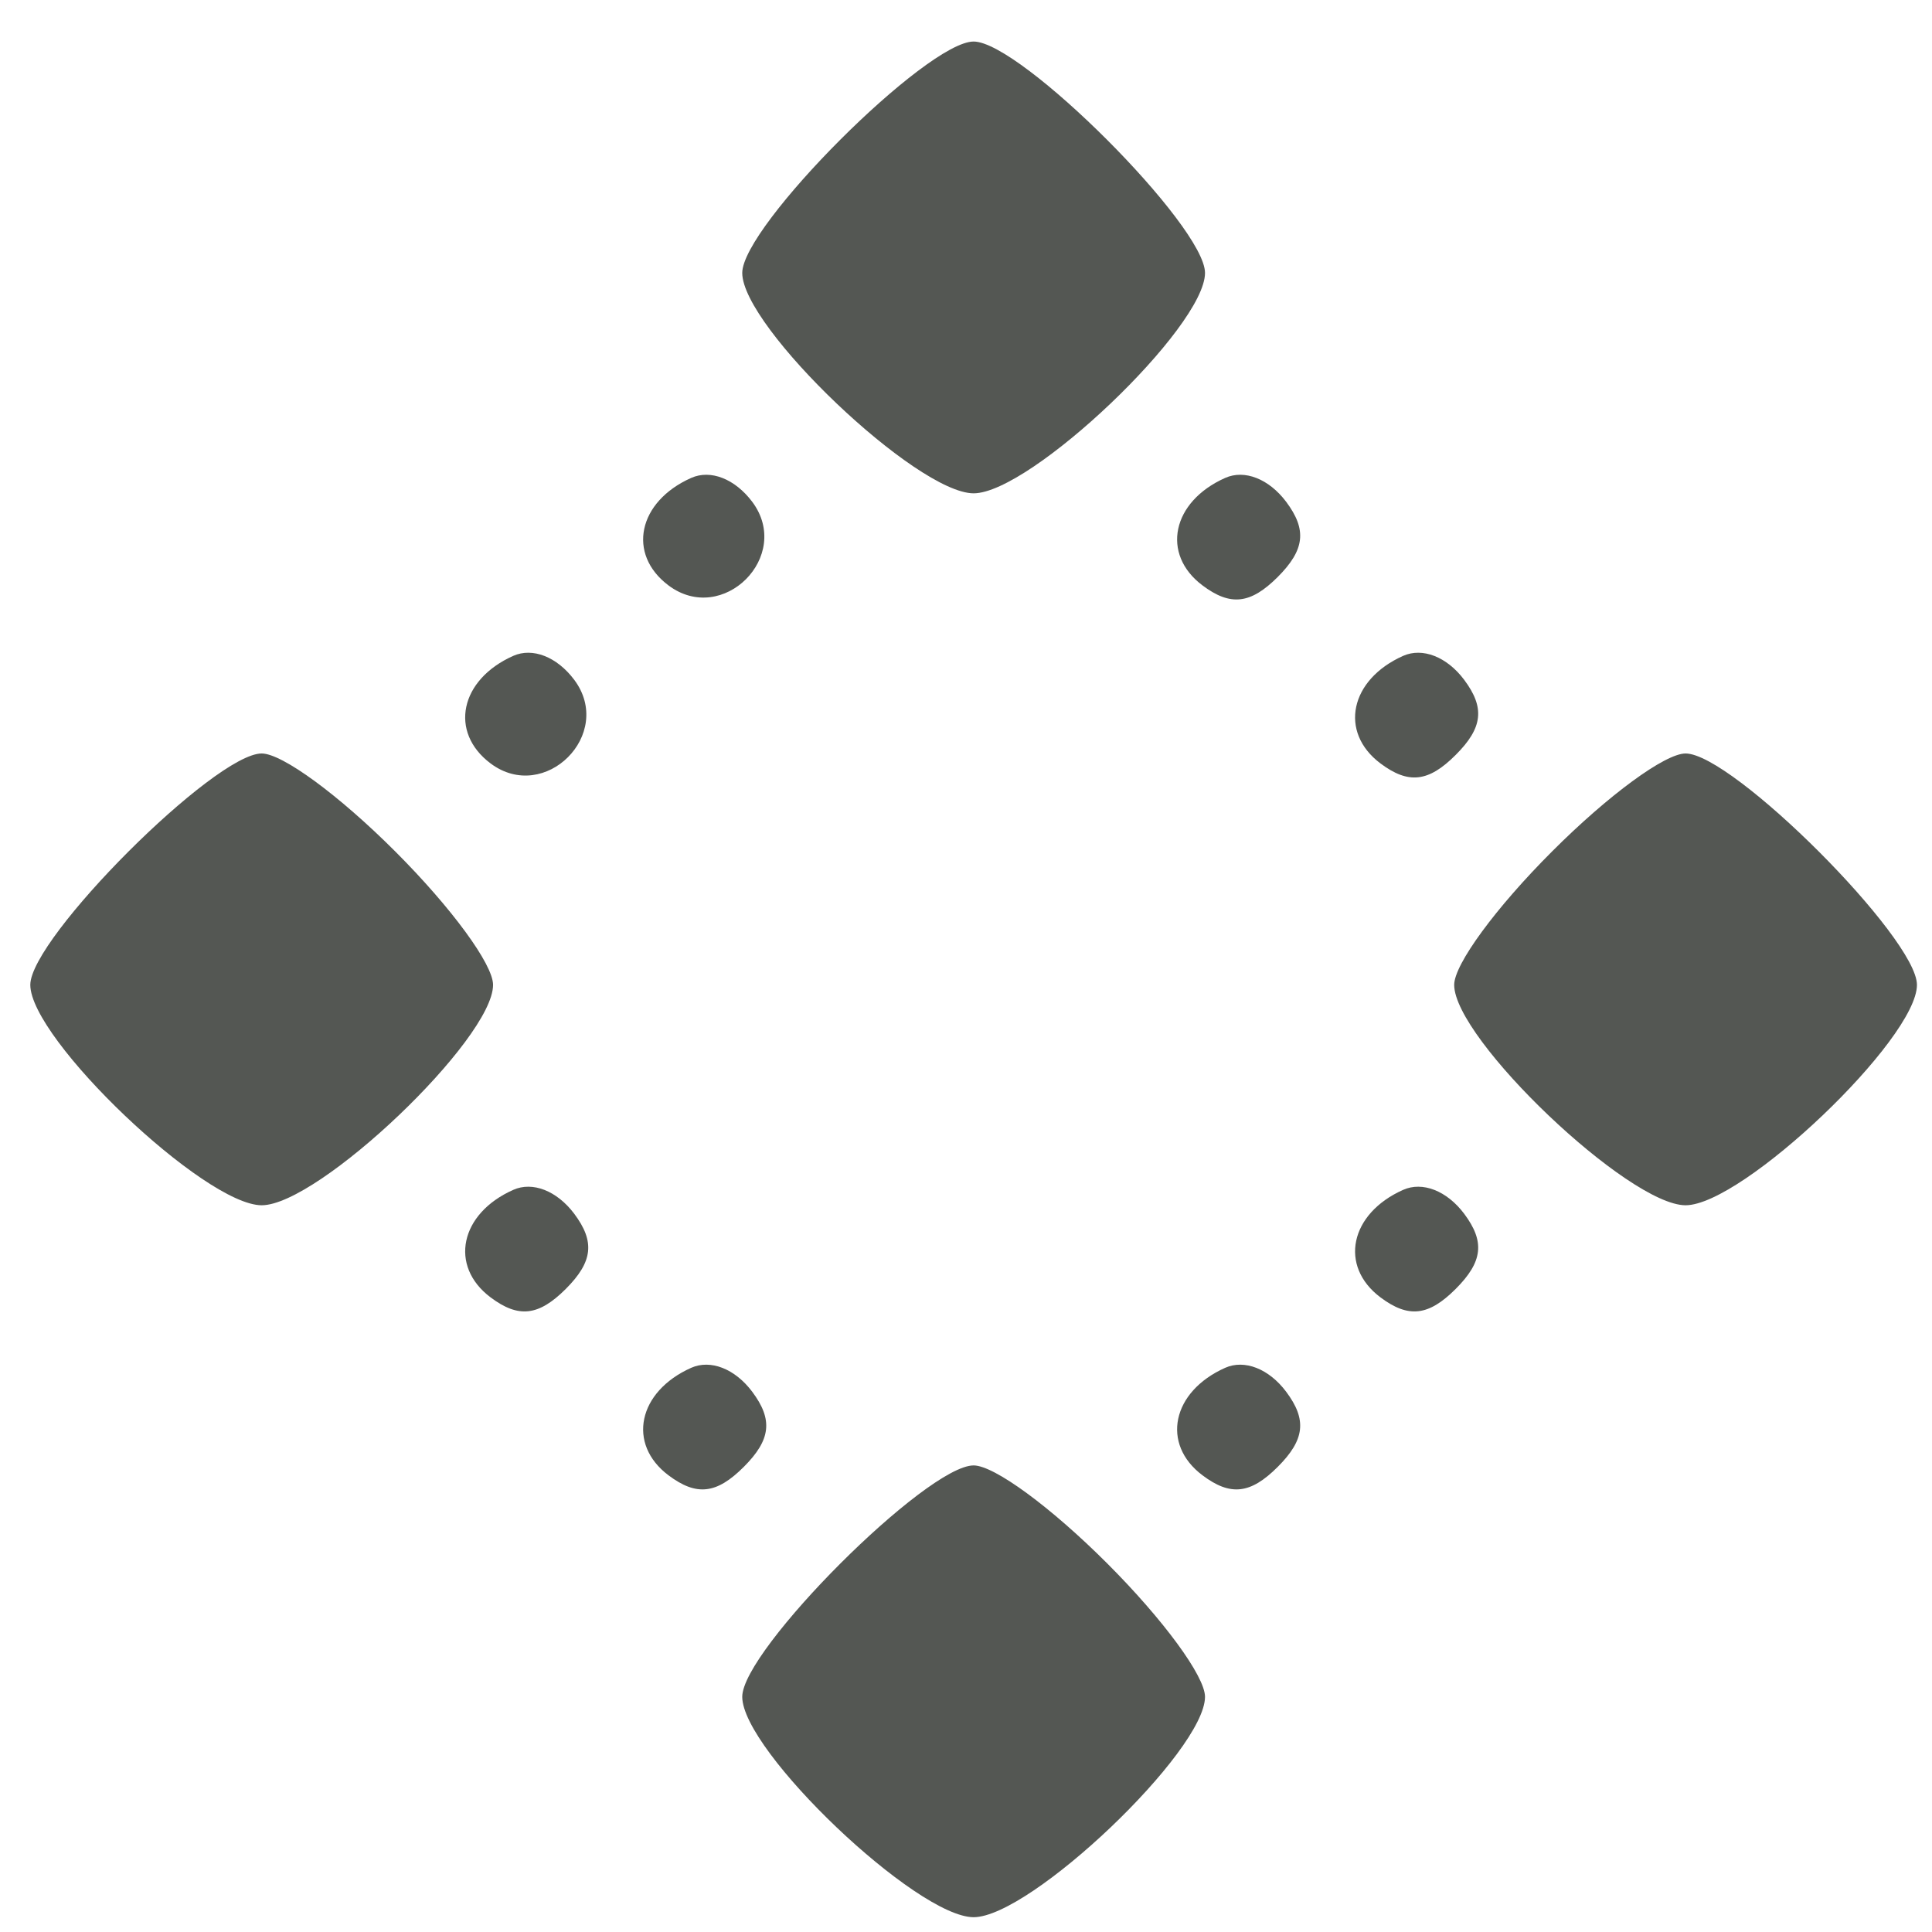 <svg width="38" height="38" viewBox="0 0 38 38" fill="none" xmlns="http://www.w3.org/2000/svg">
<path fill-rule="evenodd" clip-rule="evenodd" d="M19.15 0.817C18.228 0.817 14.599 4.446 14.599 5.368C14.599 6.435 18.03 9.702 19.15 9.703C20.27 9.702 23.701 6.435 23.701 5.368C23.701 4.446 20.073 0.817 19.15 0.817ZM33.153 14.82C32.75 14.82 31.636 15.637 30.528 16.746C29.419 17.854 28.602 18.968 28.602 19.371C28.602 20.438 32.033 23.705 33.153 23.706C34.273 23.705 37.704 20.438 37.704 19.371C37.704 18.449 34.076 14.82 33.153 14.82ZM24.098 9.4C23.05 9.866 22.832 10.899 23.651 11.514C24.201 11.927 24.596 11.883 25.131 11.349C25.665 10.814 25.709 10.419 25.296 9.868C24.957 9.418 24.478 9.23 24.098 9.4ZM27.598 12.9C26.551 13.367 26.332 14.399 27.151 15.015C27.702 15.428 28.097 15.384 28.631 14.849C29.166 14.315 29.21 13.92 28.797 13.369C28.458 12.918 27.979 12.731 27.598 12.9ZM13.595 9.4C12.548 9.866 12.329 10.899 13.148 11.514C14.216 12.316 15.596 10.936 14.794 9.868C14.455 9.418 13.976 9.23 13.595 9.4ZM27.598 23.403C26.551 23.869 26.332 24.901 27.151 25.517C27.702 25.93 28.097 25.886 28.631 25.352C29.166 24.817 29.21 24.422 28.797 23.871C28.458 23.421 27.979 23.233 27.598 23.403ZM10.095 12.9C9.047 13.367 8.829 14.399 9.648 15.015C10.715 15.816 12.095 14.437 11.293 13.369C10.954 12.918 10.475 12.731 10.095 12.9ZM24.098 26.903C23.05 27.37 22.832 28.402 23.651 29.017C24.201 29.431 24.596 29.387 25.131 28.852C25.665 28.318 25.709 27.923 25.296 27.372C24.957 26.921 24.478 26.734 24.098 26.903ZM5.147 14.82C4.225 14.82 0.596 18.449 0.596 19.371C0.596 20.438 4.027 23.705 5.147 23.706C6.267 23.705 9.698 20.438 9.698 19.371C9.698 18.968 8.881 17.854 7.773 16.746C6.664 15.637 5.55 14.82 5.147 14.82ZM19.15 28.823C18.228 28.823 14.599 32.452 14.599 33.374C14.599 34.441 18.03 37.708 19.15 37.709C20.27 37.708 23.701 34.441 23.701 33.374C23.701 32.971 22.884 31.857 21.776 30.749C20.667 29.64 19.553 28.823 19.15 28.823ZM10.095 23.403C9.047 23.869 8.829 24.901 9.648 25.517C10.198 25.93 10.593 25.886 11.128 25.352C11.662 24.817 11.706 24.422 11.293 23.871C10.954 23.421 10.475 23.233 10.095 23.403ZM13.595 26.903C12.548 27.37 12.329 28.402 13.148 29.017C13.699 29.431 14.094 29.387 14.629 28.852C15.163 28.318 15.207 27.923 14.794 27.372C14.455 26.921 13.976 26.734 13.595 26.903Z" fill="#545753"/>
</svg>
